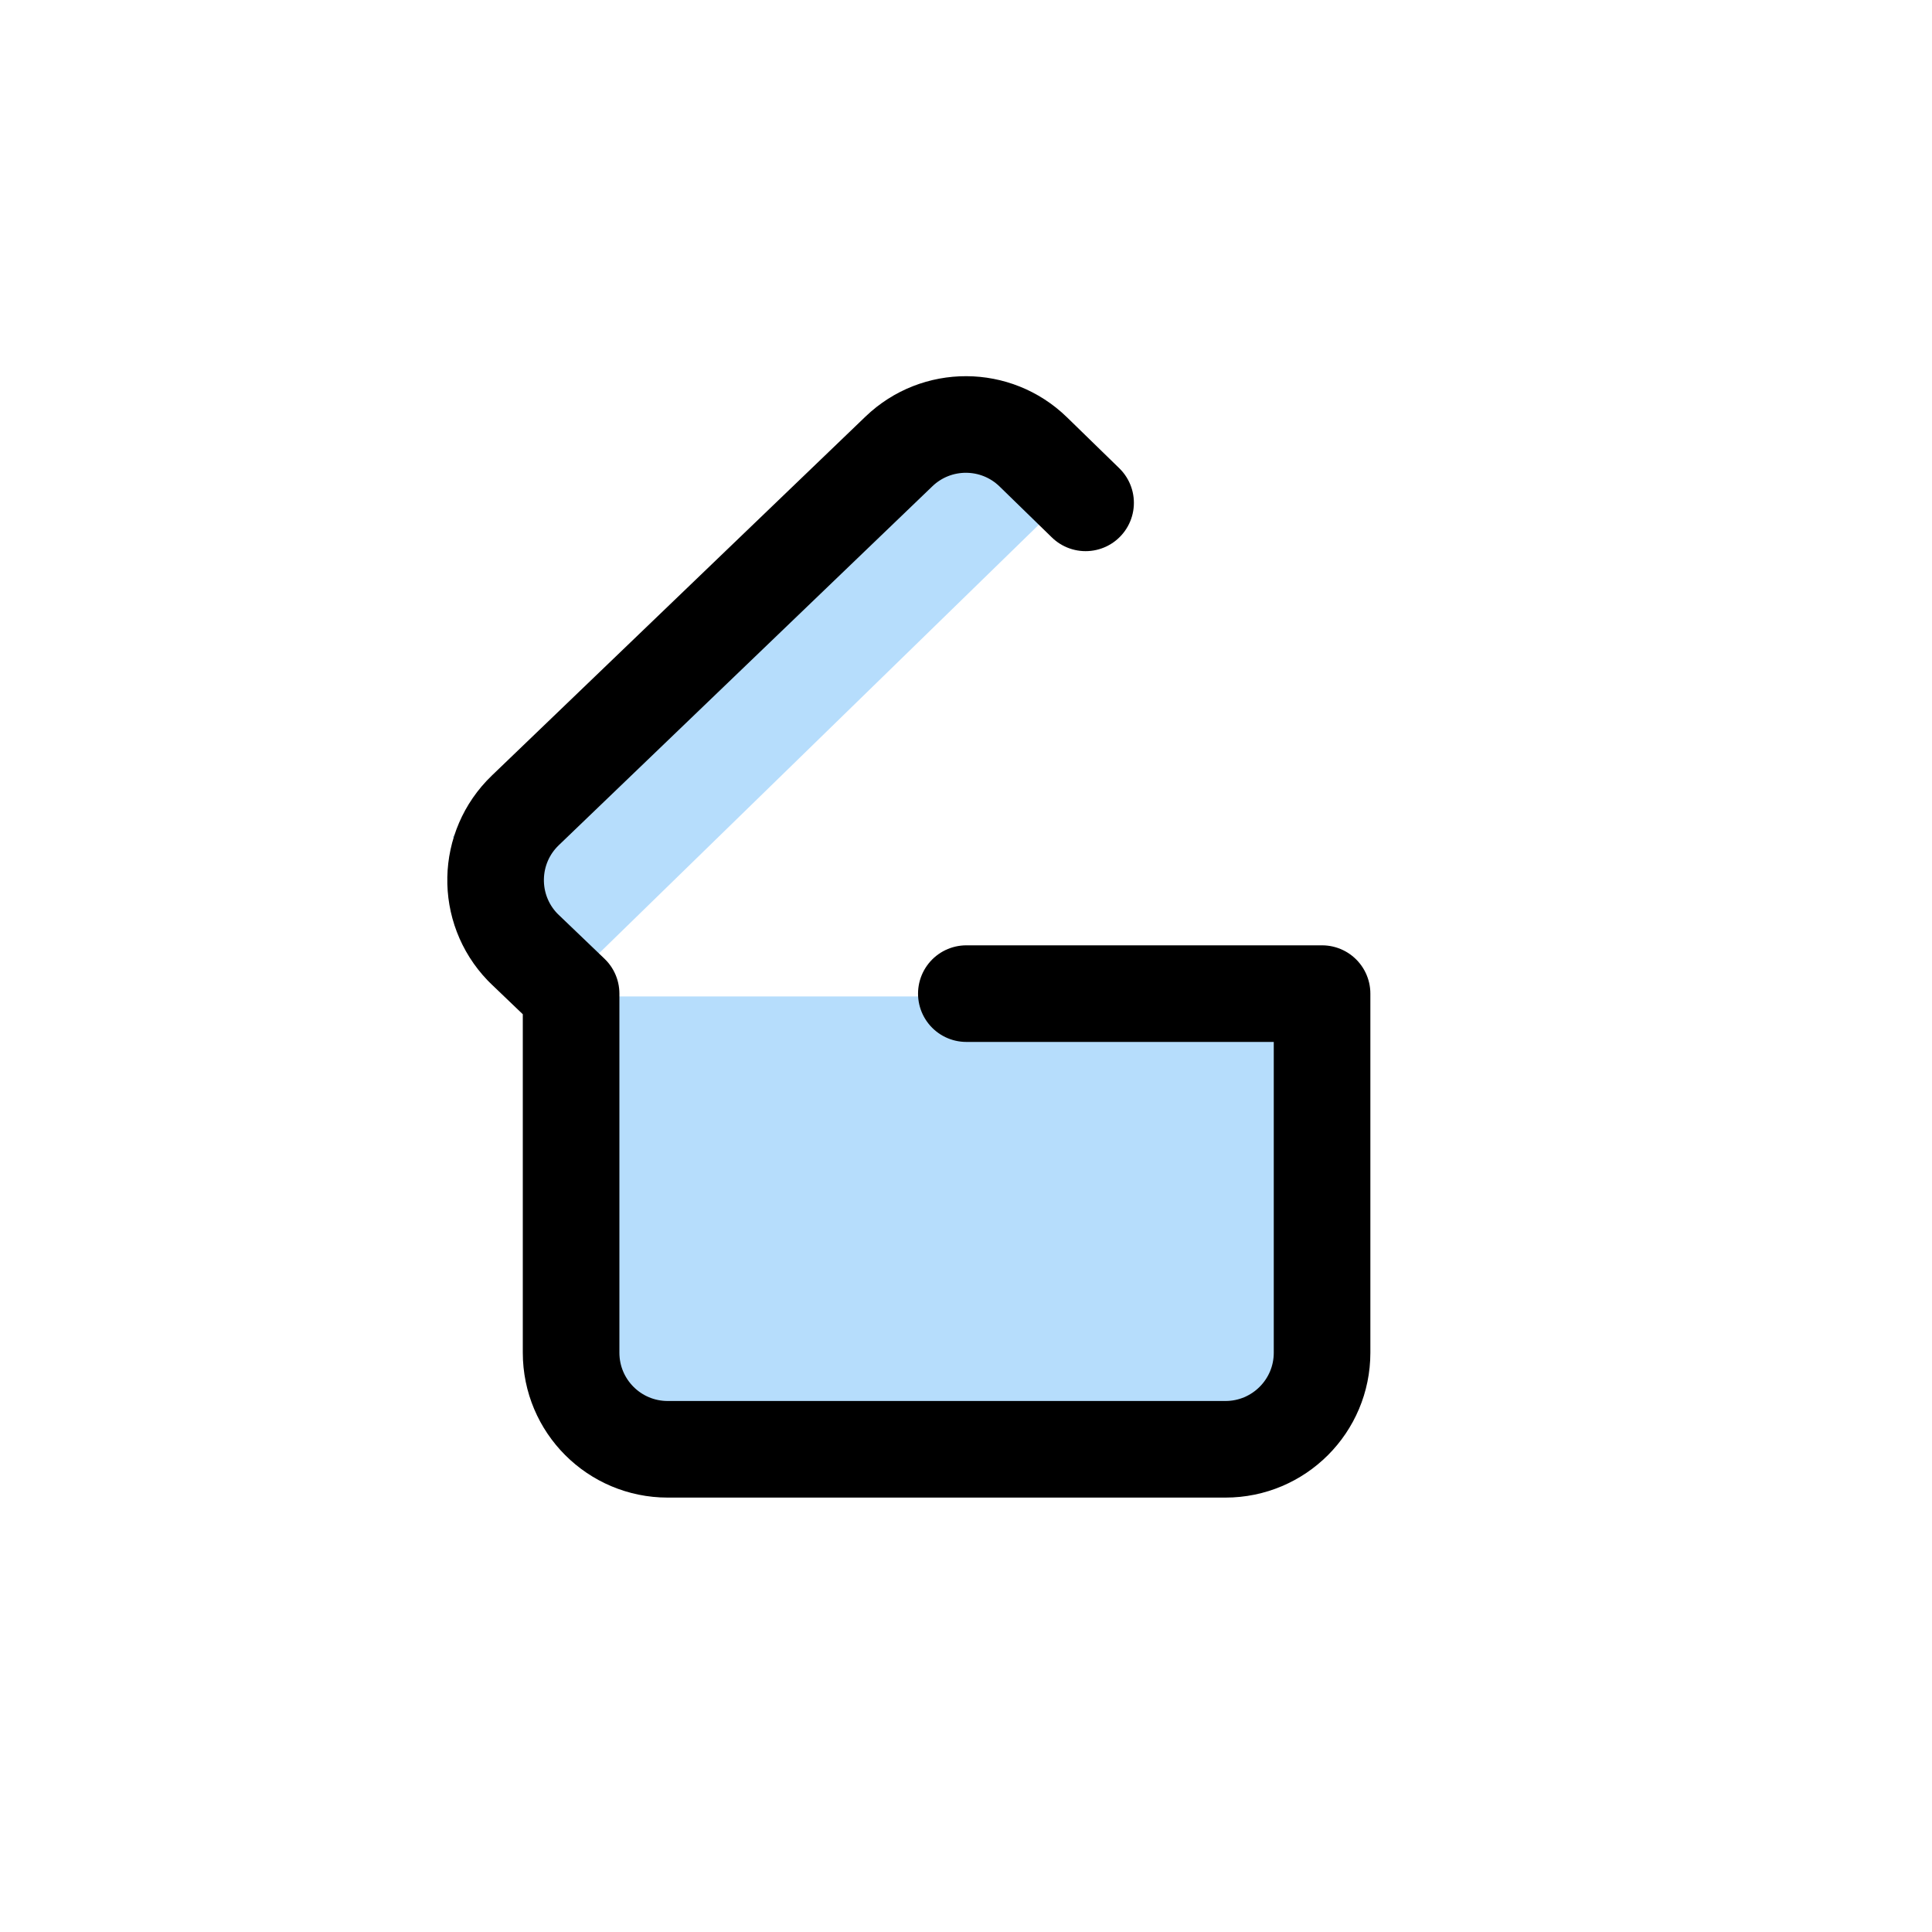 <?xml version="1.0" encoding="UTF-8"?>
<svg width="40px" height="40px" viewBox="0 0 40 40" version="1.1" xmlns="http://www.w3.org/2000/svg" xmlns:xlink="http://www.w3.org/1999/xlink">
    <!-- Generator: Sketch 59 (86127) - https://sketch.com -->
    <title>tag/active/film</title>
    <desc>Created with Sketch.</desc>
    <g id="tag/active/film" stroke="none" stroke-width="1" fill="none" fill-rule="evenodd">
        <polygon id="Path-5" fill="#B6DDFC" points="21.961 10.422 11.486 20.63 26.776 20.63 27.372 30.006 12.29 30.006 11.486 20.63 9.372 17.323 19.533 8.006"></polygon>
        <path d="M22.476,10.411 L21.393,9.356 C20.62,8.603 19.39,8.599 18.612,9.346 L10.875,16.779 C10.079,17.544 10.053,18.81 10.818,19.607 L10.877,19.665 L11.824,20.572 L11.824,28.006 C11.824,29.111 12.719,30.006 13.824,30.006 L25.372,30.006 C26.476,30.006 27.372,29.111 27.372,28.006 L27.372,20.572 L20.007,20.572" id="Path" stroke="#000000" stroke-width="2" stroke-linecap="round" stroke-linejoin="round"></path>
    </g>
</svg>
